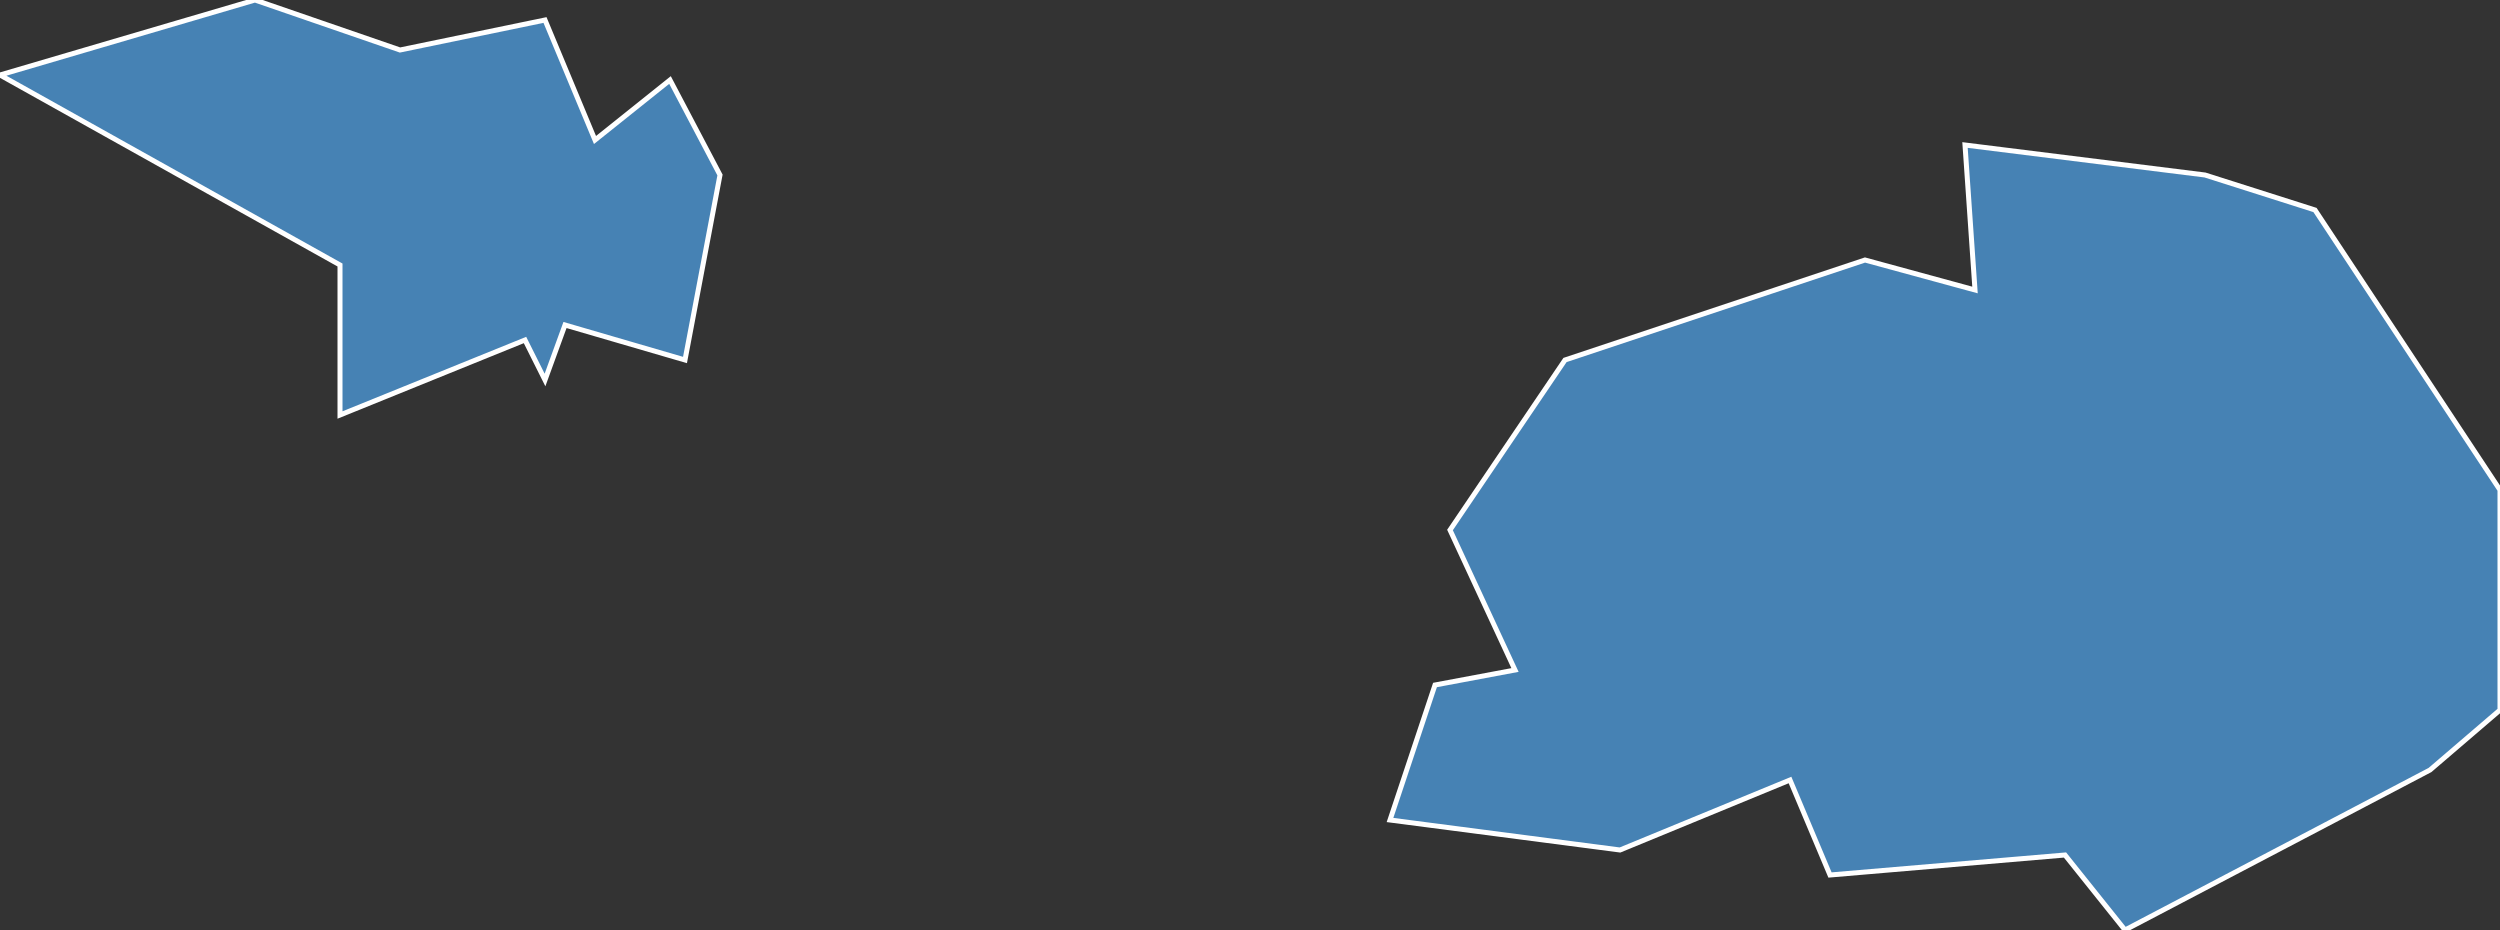 <?xml version="1.0" encoding="utf-8"?>
<svg version="1.1" id="svgmap" xmlns="http://www.w3.org/2000/svg" xmlns:xlink="http://www.w3.org/1999/xlink" x="0px" y="0px" width="100%" height="100%" viewBox="0 0 500 186">
<rect x="0" y="0" width="500" height="186" fill="#333333" stroke="none"/>
<polygon points="441,35 463,42 500,98 500,142 486,154 425,186 413,171 366,175 358,156 324,170 278,164 287,137 303,134 290,106 313,72 373,52 395,58 393,29 441,35" id="42237" class="commune" fill="steelblue" stroke-width="1" stroke="white" geotype="commune" geoname="Saint-Jean-Bonnefonds" code_insee="42237" code_canton="4218"/><polygon points="0,15 51,0 80,10 109,4 119,28 134,16 144,35 137,72 113,65 109,76 105,68 68,83 68,53 0,15" id="42275" class="commune" fill="steelblue" stroke-width="1" stroke="white" geotype="commune" geoname="Saint-Priest-en-Jarez" code_insee="42275" code_canton="4218"/></svg>